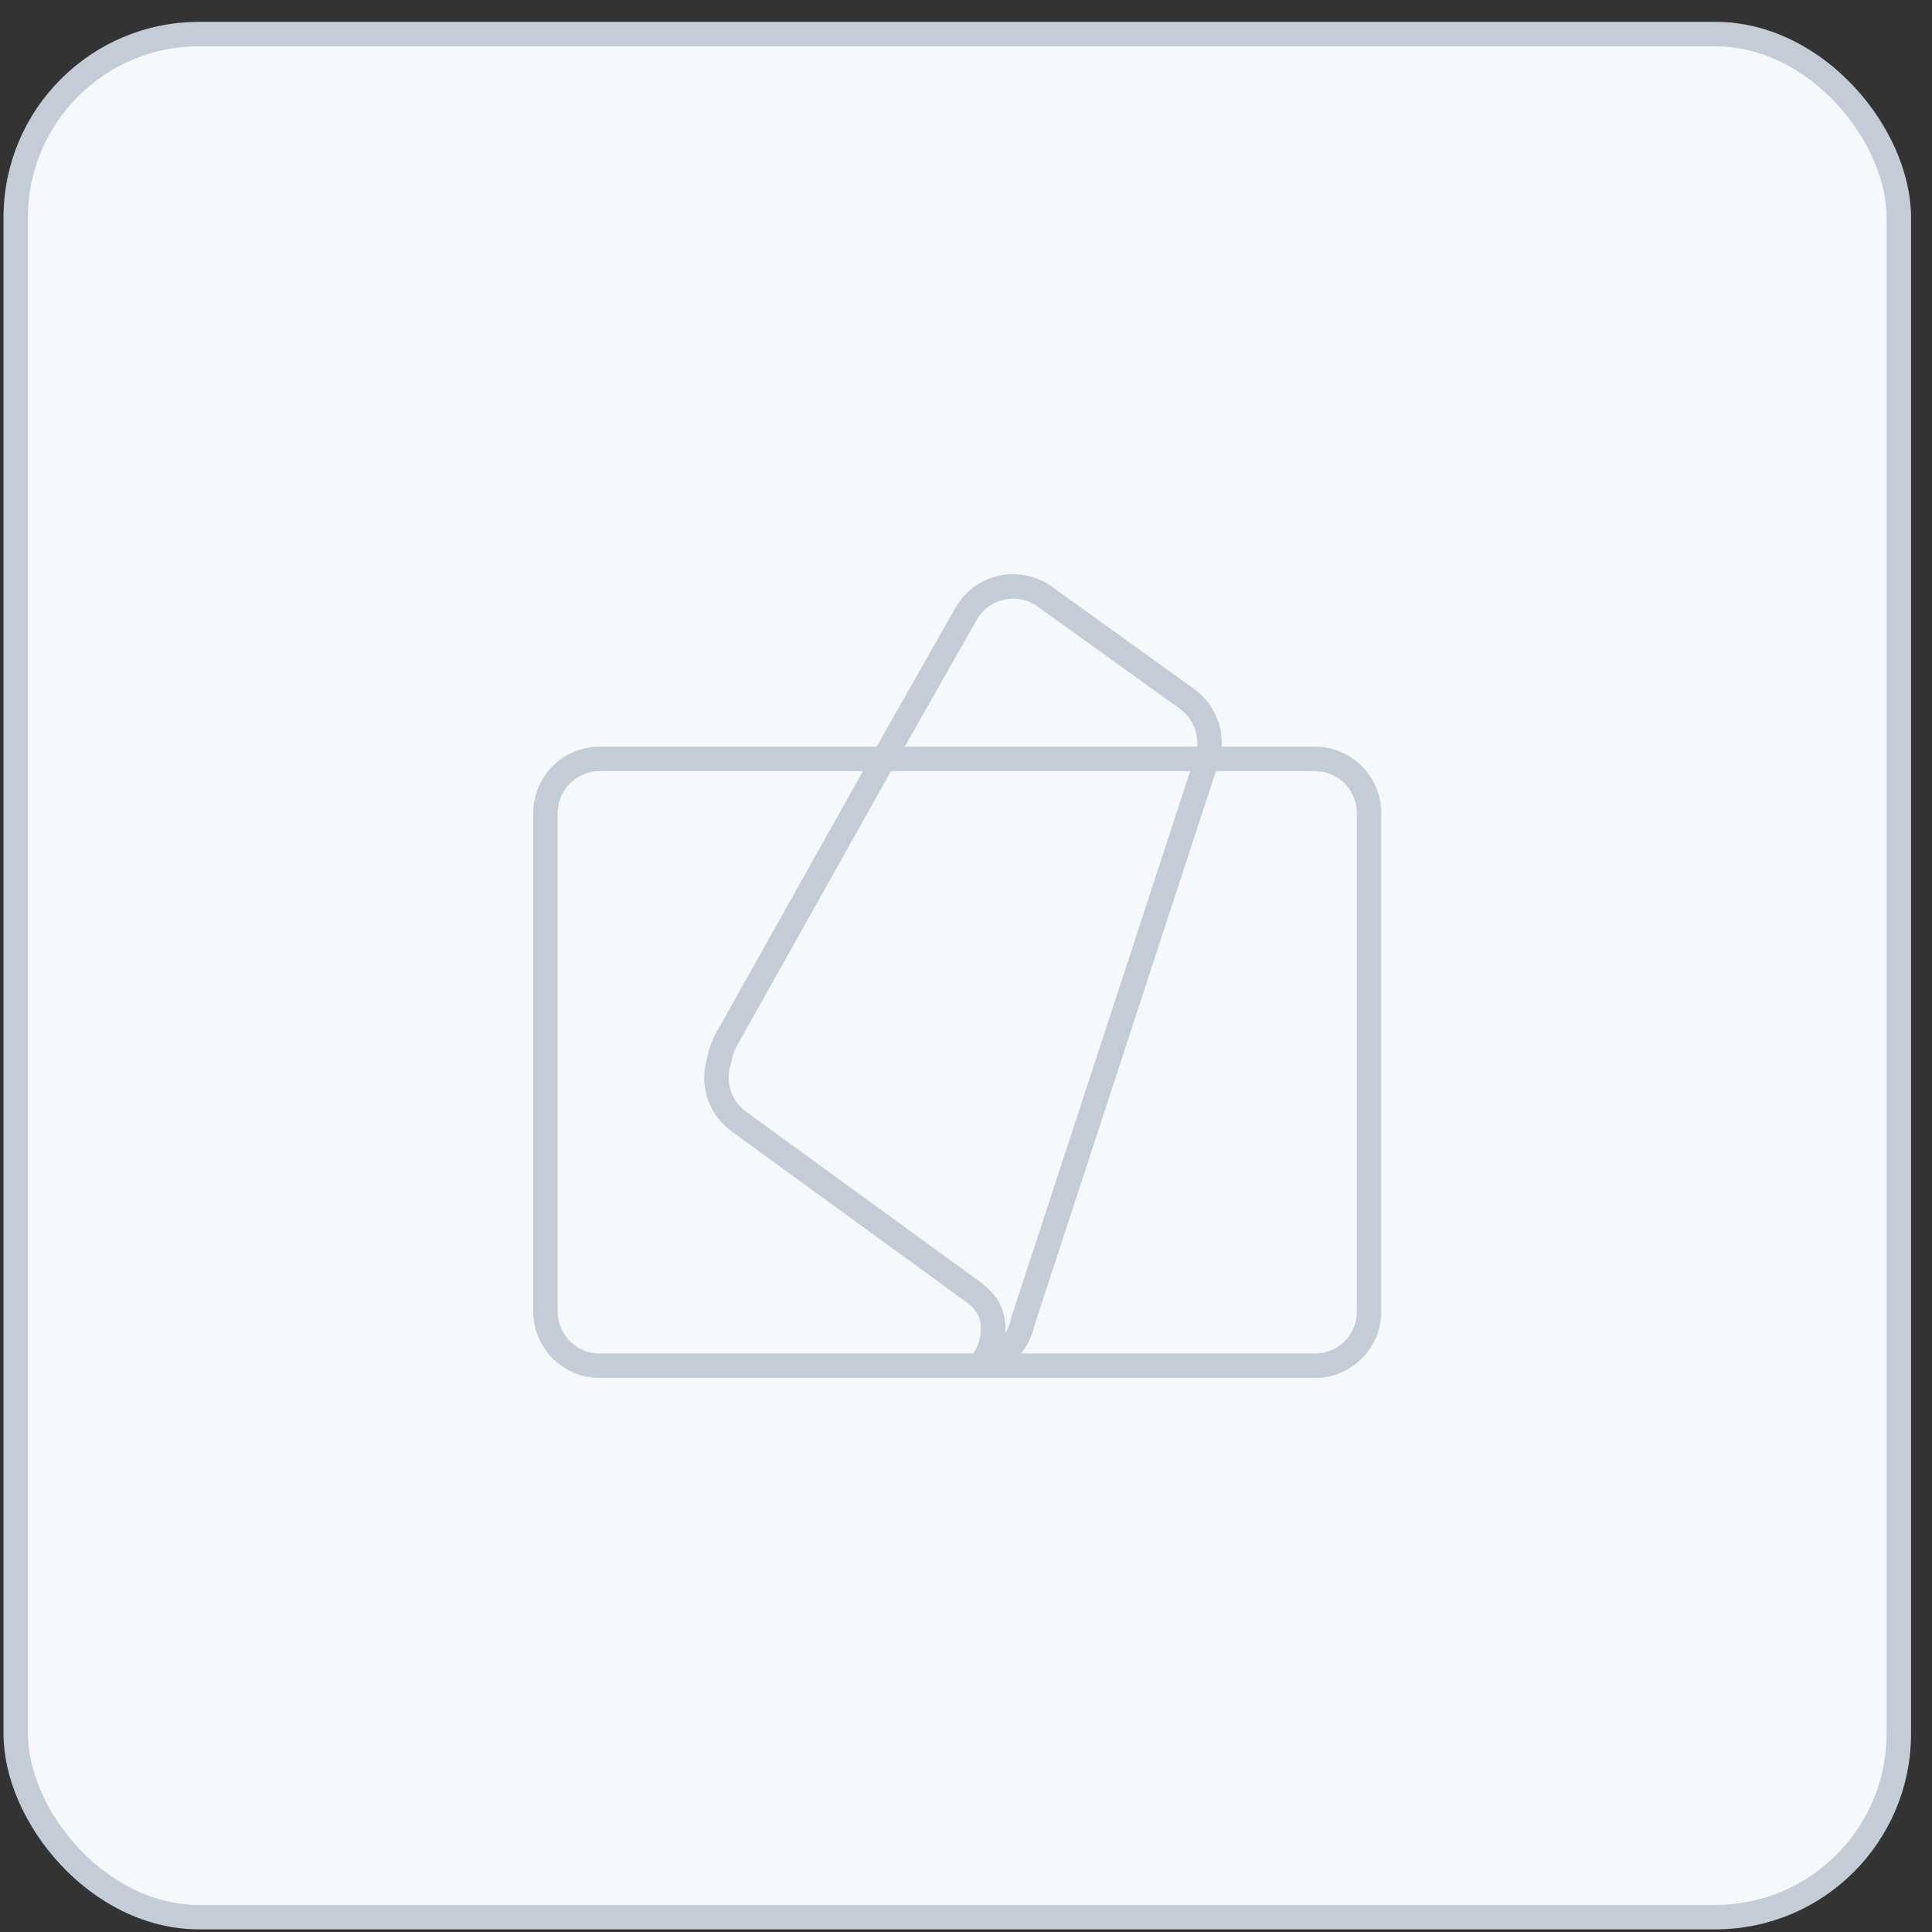 <svg width="79" height="79" viewBox="0 0 79 79" fill="none" xmlns="http://www.w3.org/2000/svg">
<rect x="0" y="0" width="79" height="79" fill="#333333" stroke="none"/>
<rect x="0.643" y="1.393" width="77" height="77" rx="7.5" fill="#F6F9FC"/>
<rect x="0.643" y="1.393" width="77" height="77" rx="7.5" stroke="#C4CCD8"/>
<path d="M49.346 31.066L41.814 54.07L41.795 54.156L41.772 54.242L41.744 54.324C41.737 54.349 41.728 54.373 41.719 54.397L41.66 54.541L41.59 54.679L41.568 54.719L41.49 54.849L41.403 54.972L41.375 55.009L41.278 55.125L41.174 55.235L41.149 55.255C41.076 55.326 40.998 55.392 40.915 55.452L40.778 55.538L40.635 55.613L40.607 55.629L40.469 55.691L40.328 55.745H40.286L40.14 55.787C40.114 55.792 40.097 55.763 40.114 55.743L40.141 55.711C40.498 55.255 40.663 54.675 40.597 54.096C40.53 53.511 40.211 53.133 39.751 52.795L39.622 52.703L30.206 45.855L30.085 45.76C30.042 45.724 30.001 45.687 29.961 45.648C29.952 45.64 29.943 45.63 29.934 45.621C29.907 45.593 29.88 45.565 29.855 45.537L29.819 45.496C29.799 45.472 29.779 45.447 29.759 45.423C29.745 45.404 29.731 45.385 29.716 45.365L29.692 45.331L29.669 45.297C29.656 45.278 29.643 45.258 29.631 45.238C29.616 45.215 29.602 45.191 29.588 45.167C29.579 45.151 29.57 45.135 29.561 45.118C29.545 45.088 29.529 45.057 29.514 45.026L29.491 44.977C29.479 44.951 29.467 44.923 29.456 44.896C29.449 44.877 29.442 44.859 29.435 44.84C29.422 44.808 29.411 44.774 29.4 44.741C29.396 44.726 29.391 44.713 29.387 44.699C29.378 44.668 29.369 44.636 29.361 44.605L29.348 44.547C29.341 44.519 29.336 44.491 29.331 44.464L29.32 44.4C29.307 44.318 29.299 44.235 29.296 44.151C29.293 44.085 29.293 44.018 29.297 43.952C29.302 43.848 29.314 43.749 29.332 43.651C29.338 43.623 29.344 43.595 29.35 43.567C29.355 43.546 29.36 43.525 29.366 43.504L29.386 43.43C29.394 43.404 29.402 43.378 29.411 43.353L29.417 43.336C29.448 43.114 29.512 42.894 29.611 42.684L29.691 42.529L36.142 31.03M49.346 31.066L49.35 31.064C49.648 30.147 49.32 29.143 48.538 28.58L42.723 24.395C42.214 24.03 41.575 23.896 40.963 24.028L40.798 24.07C40.257 24.231 39.795 24.594 39.51 25.087L36.138 31.03M49.346 31.066L49.36 31.03" stroke="#C4CCD8"/>
<path d="M53.764 31.031H24.52C23.297 31.031 22.305 32.023 22.305 33.247V53.629C22.305 54.853 23.297 55.845 24.52 55.845H53.764C54.988 55.845 55.98 54.853 55.98 53.629V33.247C55.98 32.023 54.988 31.031 53.764 31.031Z" stroke="#C4CCD8"/>
</svg>
